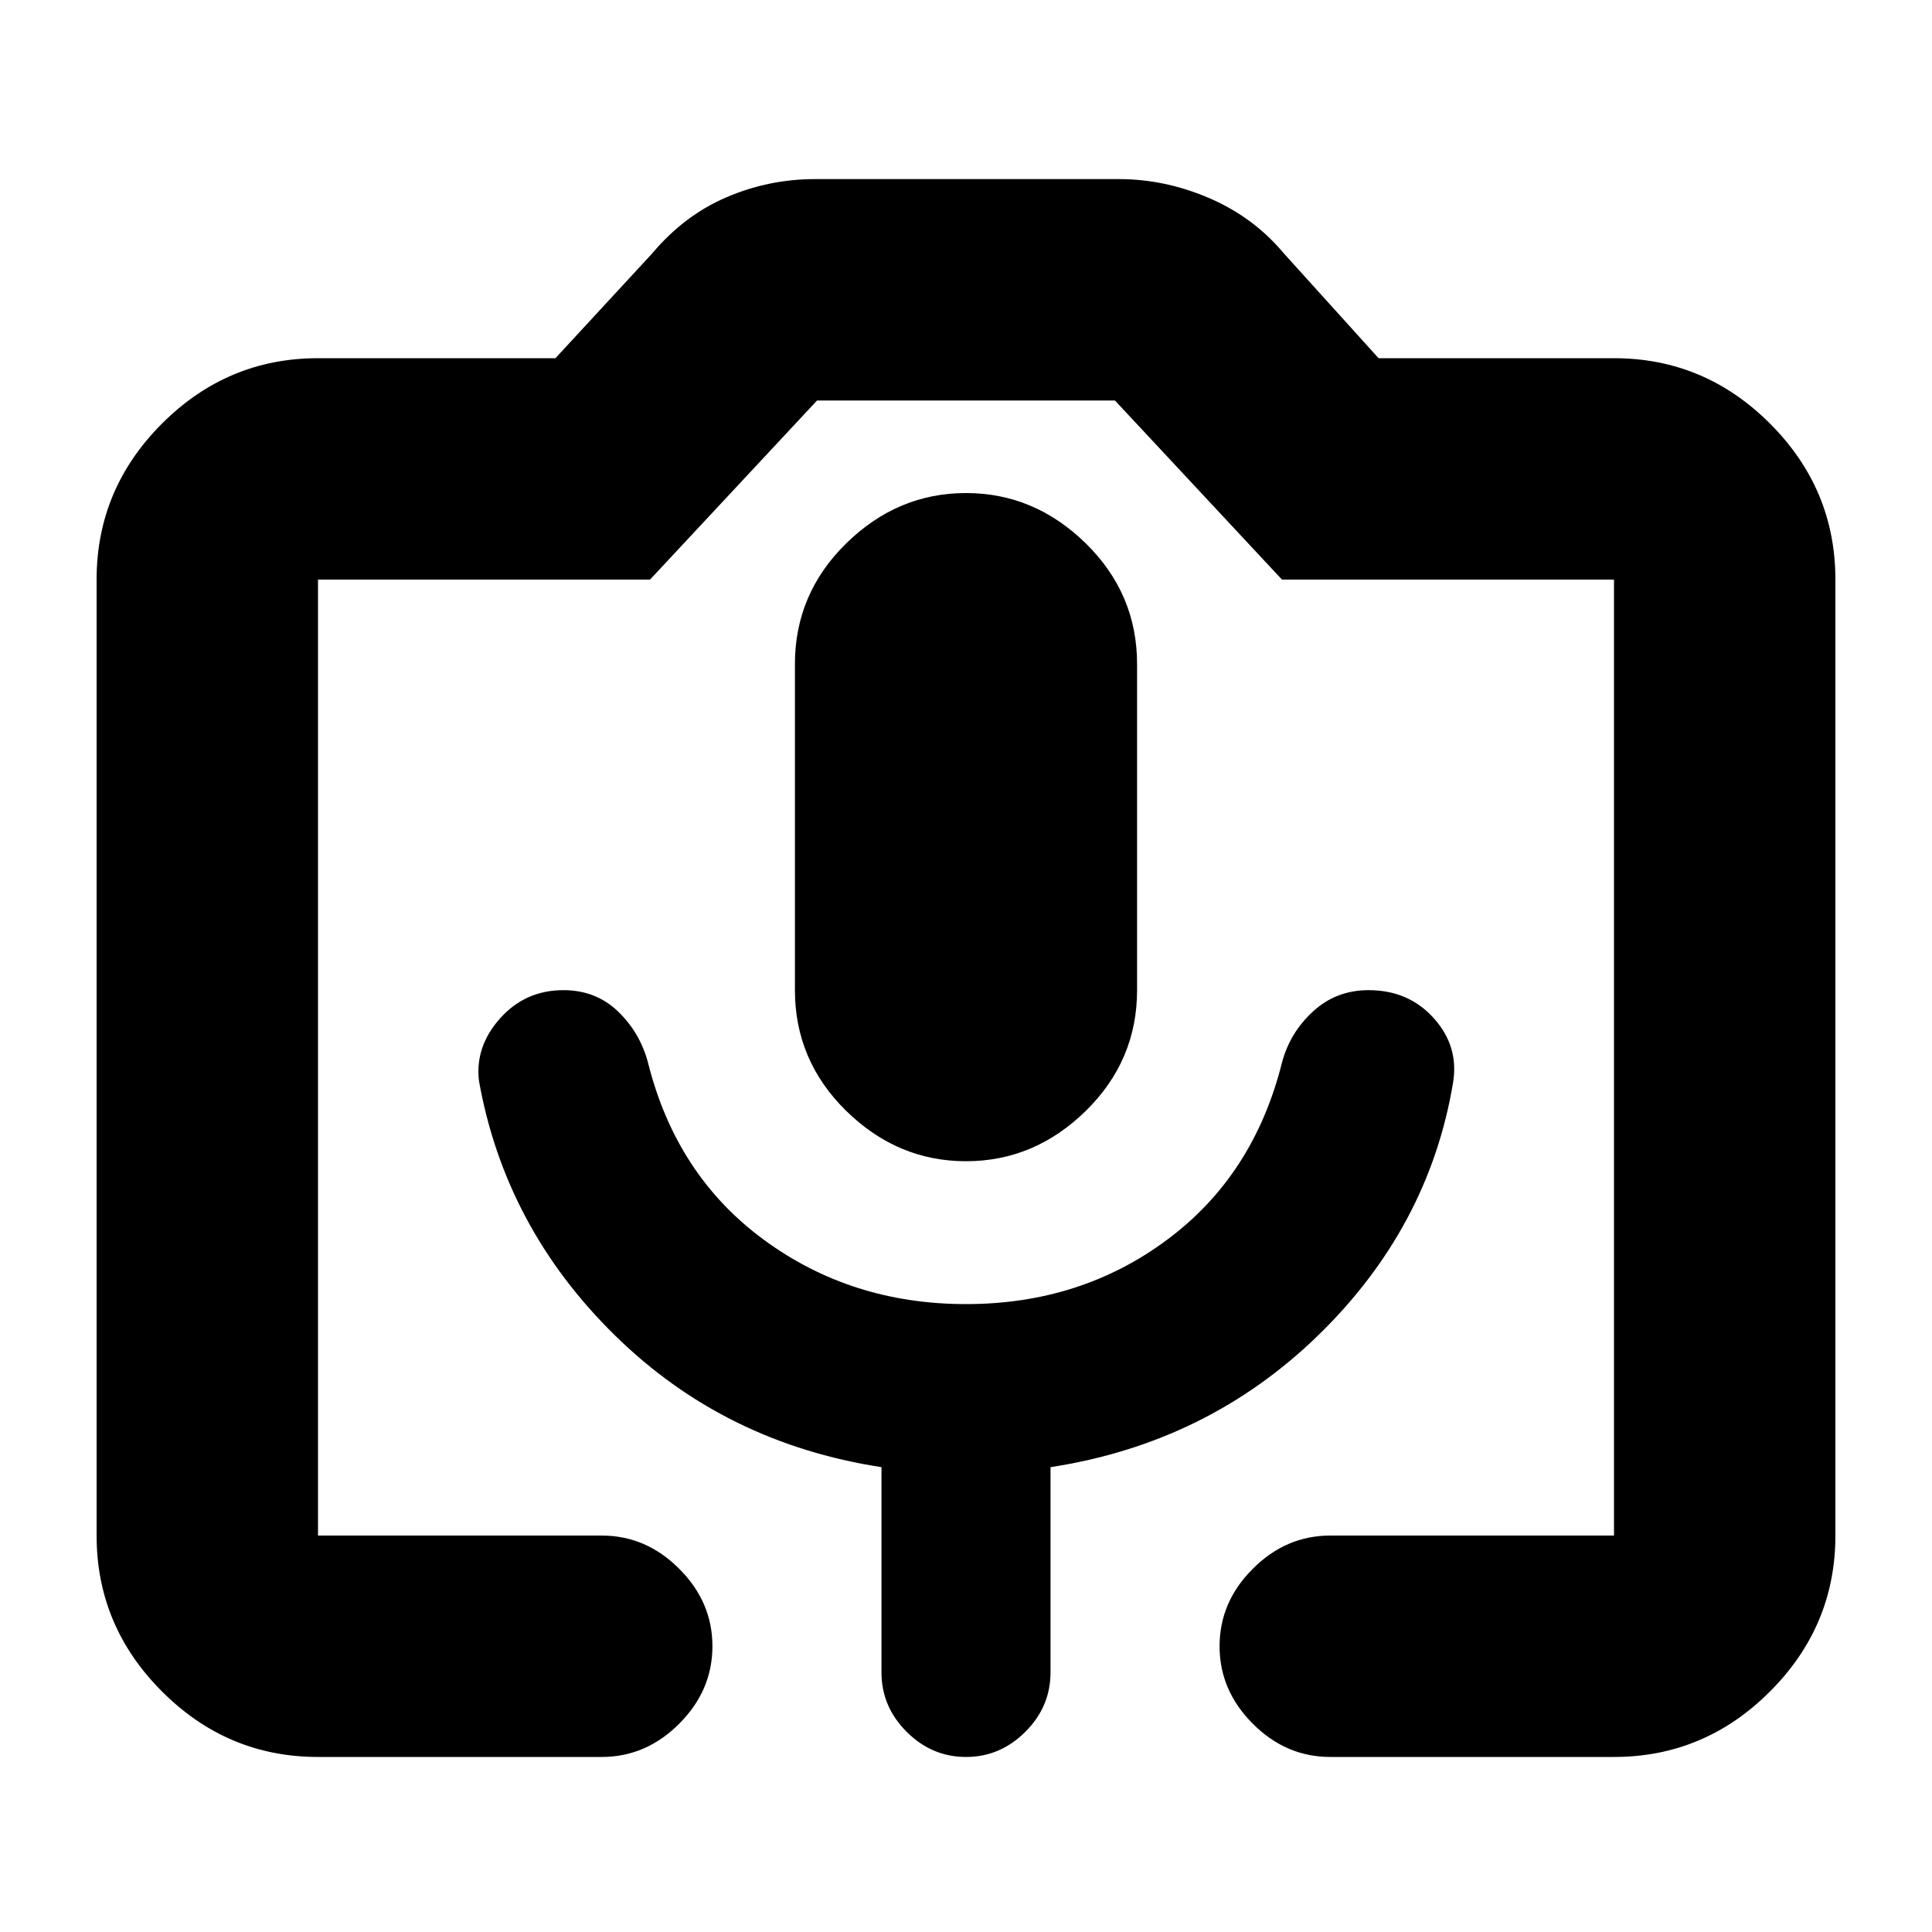 <svg xmlns="http://www.w3.org/2000/svg" height="20" width="20"><path d="M6.229 18.188H3.292Q2.354 18.188 1.677 17.51Q1 16.833 1 15.896V6Q1 5.062 1.677 4.385Q2.354 3.708 3.292 3.708H5.75L6.75 2.625Q7.083 2.229 7.521 2.042Q7.958 1.854 8.438 1.854H11.583Q12.062 1.854 12.521 2.052Q12.979 2.25 13.292 2.625L14.271 3.708H16.708Q17.646 3.708 18.323 4.385Q19 5.062 19 6V15.896Q19 16.833 18.323 17.51Q17.646 18.188 16.708 18.188H13.771Q13.312 18.188 12.969 17.844Q12.625 17.5 12.625 17.042Q12.625 16.583 12.969 16.24Q13.312 15.896 13.771 15.896H16.708Q16.708 15.896 16.708 15.896Q16.708 15.896 16.708 15.896V6Q16.708 6 16.708 6Q16.708 6 16.708 6H13.271L11.542 4.146H8.458L6.729 6H3.292Q3.292 6 3.292 6Q3.292 6 3.292 6V15.896Q3.292 15.896 3.292 15.896Q3.292 15.896 3.292 15.896H6.229Q6.688 15.896 7.031 16.24Q7.375 16.583 7.375 17.042Q7.375 17.5 7.031 17.844Q6.688 18.188 6.229 18.188ZM4.958 11.188Q5.229 12.708 6.365 13.823Q7.5 14.938 9.125 15.188V17.312Q9.125 17.667 9.385 17.927Q9.646 18.188 10 18.188Q10.354 18.188 10.615 17.927Q10.875 17.667 10.875 17.312V15.188Q12.5 14.938 13.646 13.823Q14.792 12.708 15.042 11.208Q15.104 10.833 14.844 10.542Q14.583 10.25 14.167 10.25Q13.833 10.25 13.594 10.469Q13.354 10.688 13.271 11Q12.979 12.167 12.083 12.833Q11.188 13.5 10 13.5Q8.812 13.5 7.906 12.833Q7 12.167 6.708 11Q6.625 10.688 6.396 10.469Q6.167 10.25 5.833 10.25Q5.438 10.25 5.177 10.542Q4.917 10.833 4.958 11.188ZM10 12.021Q10.708 12.021 11.24 11.5Q11.771 10.979 11.771 10.25V6.875Q11.771 6.146 11.24 5.625Q10.708 5.104 10 5.104Q9.292 5.104 8.76 5.625Q8.229 6.146 8.229 6.875V10.25Q8.229 10.979 8.76 11.5Q9.292 12.021 10 12.021ZM3.292 15.896H6.729H8.458H11.542H13.271H16.708Q16.708 15.896 16.708 15.896Q16.708 15.896 16.708 15.896Q16.708 15.896 16.708 15.896Q16.708 15.896 16.708 15.896H12.625H7.375H3.292Q3.292 15.896 3.292 15.896Q3.292 15.896 3.292 15.896Q3.292 15.896 3.292 15.896Q3.292 15.896 3.292 15.896Z"/></svg>